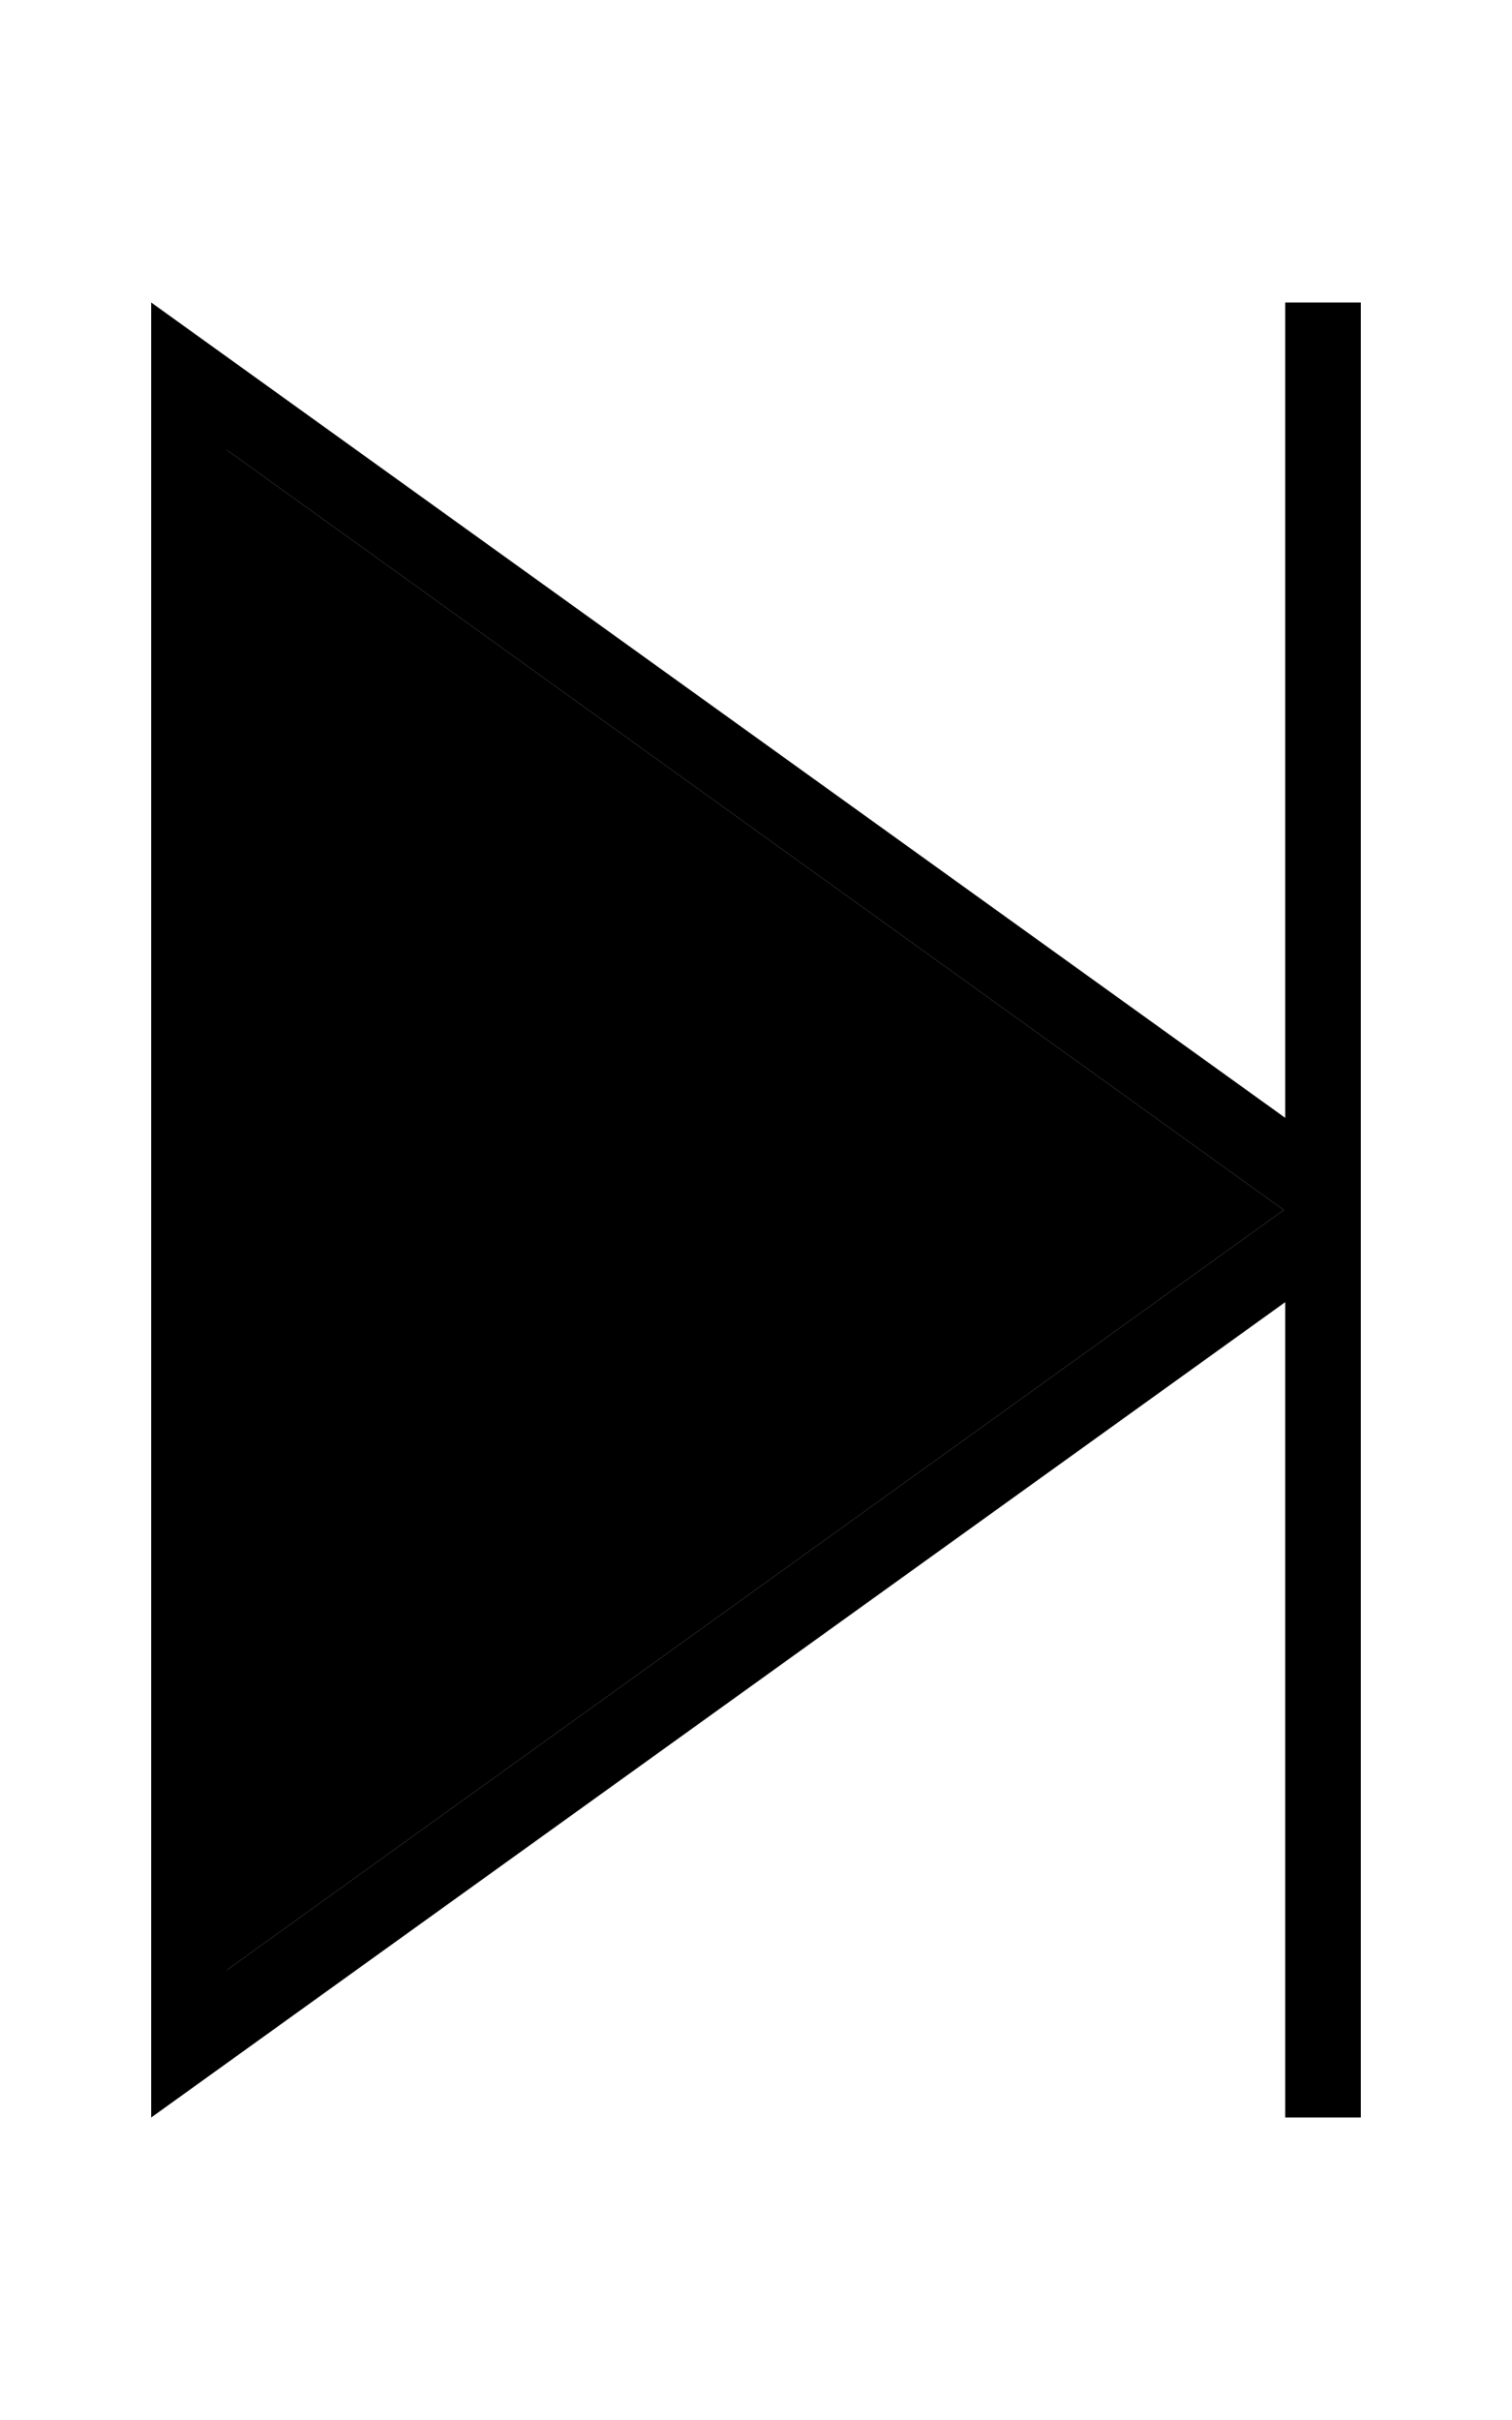 <svg xmlns="http://www.w3.org/2000/svg" viewBox="0 0 320 512"><path class="pr-icon-duotone-secondary" d="M48 95.2l0 321.6L271.7 256 48 95.2z"/><path class="pr-icon-duotone-primary" d="M272 72l0-8 16 0 0 8 0 176 0 16 0 176 0 8-16 0 0-8 0-164.5L48 436.5 32 448l0-19.7L32 83.7 32 64 48 75.5l224 161L272 72zm-.3 184L48 95.2l0 321.6L271.7 256z"/></svg>